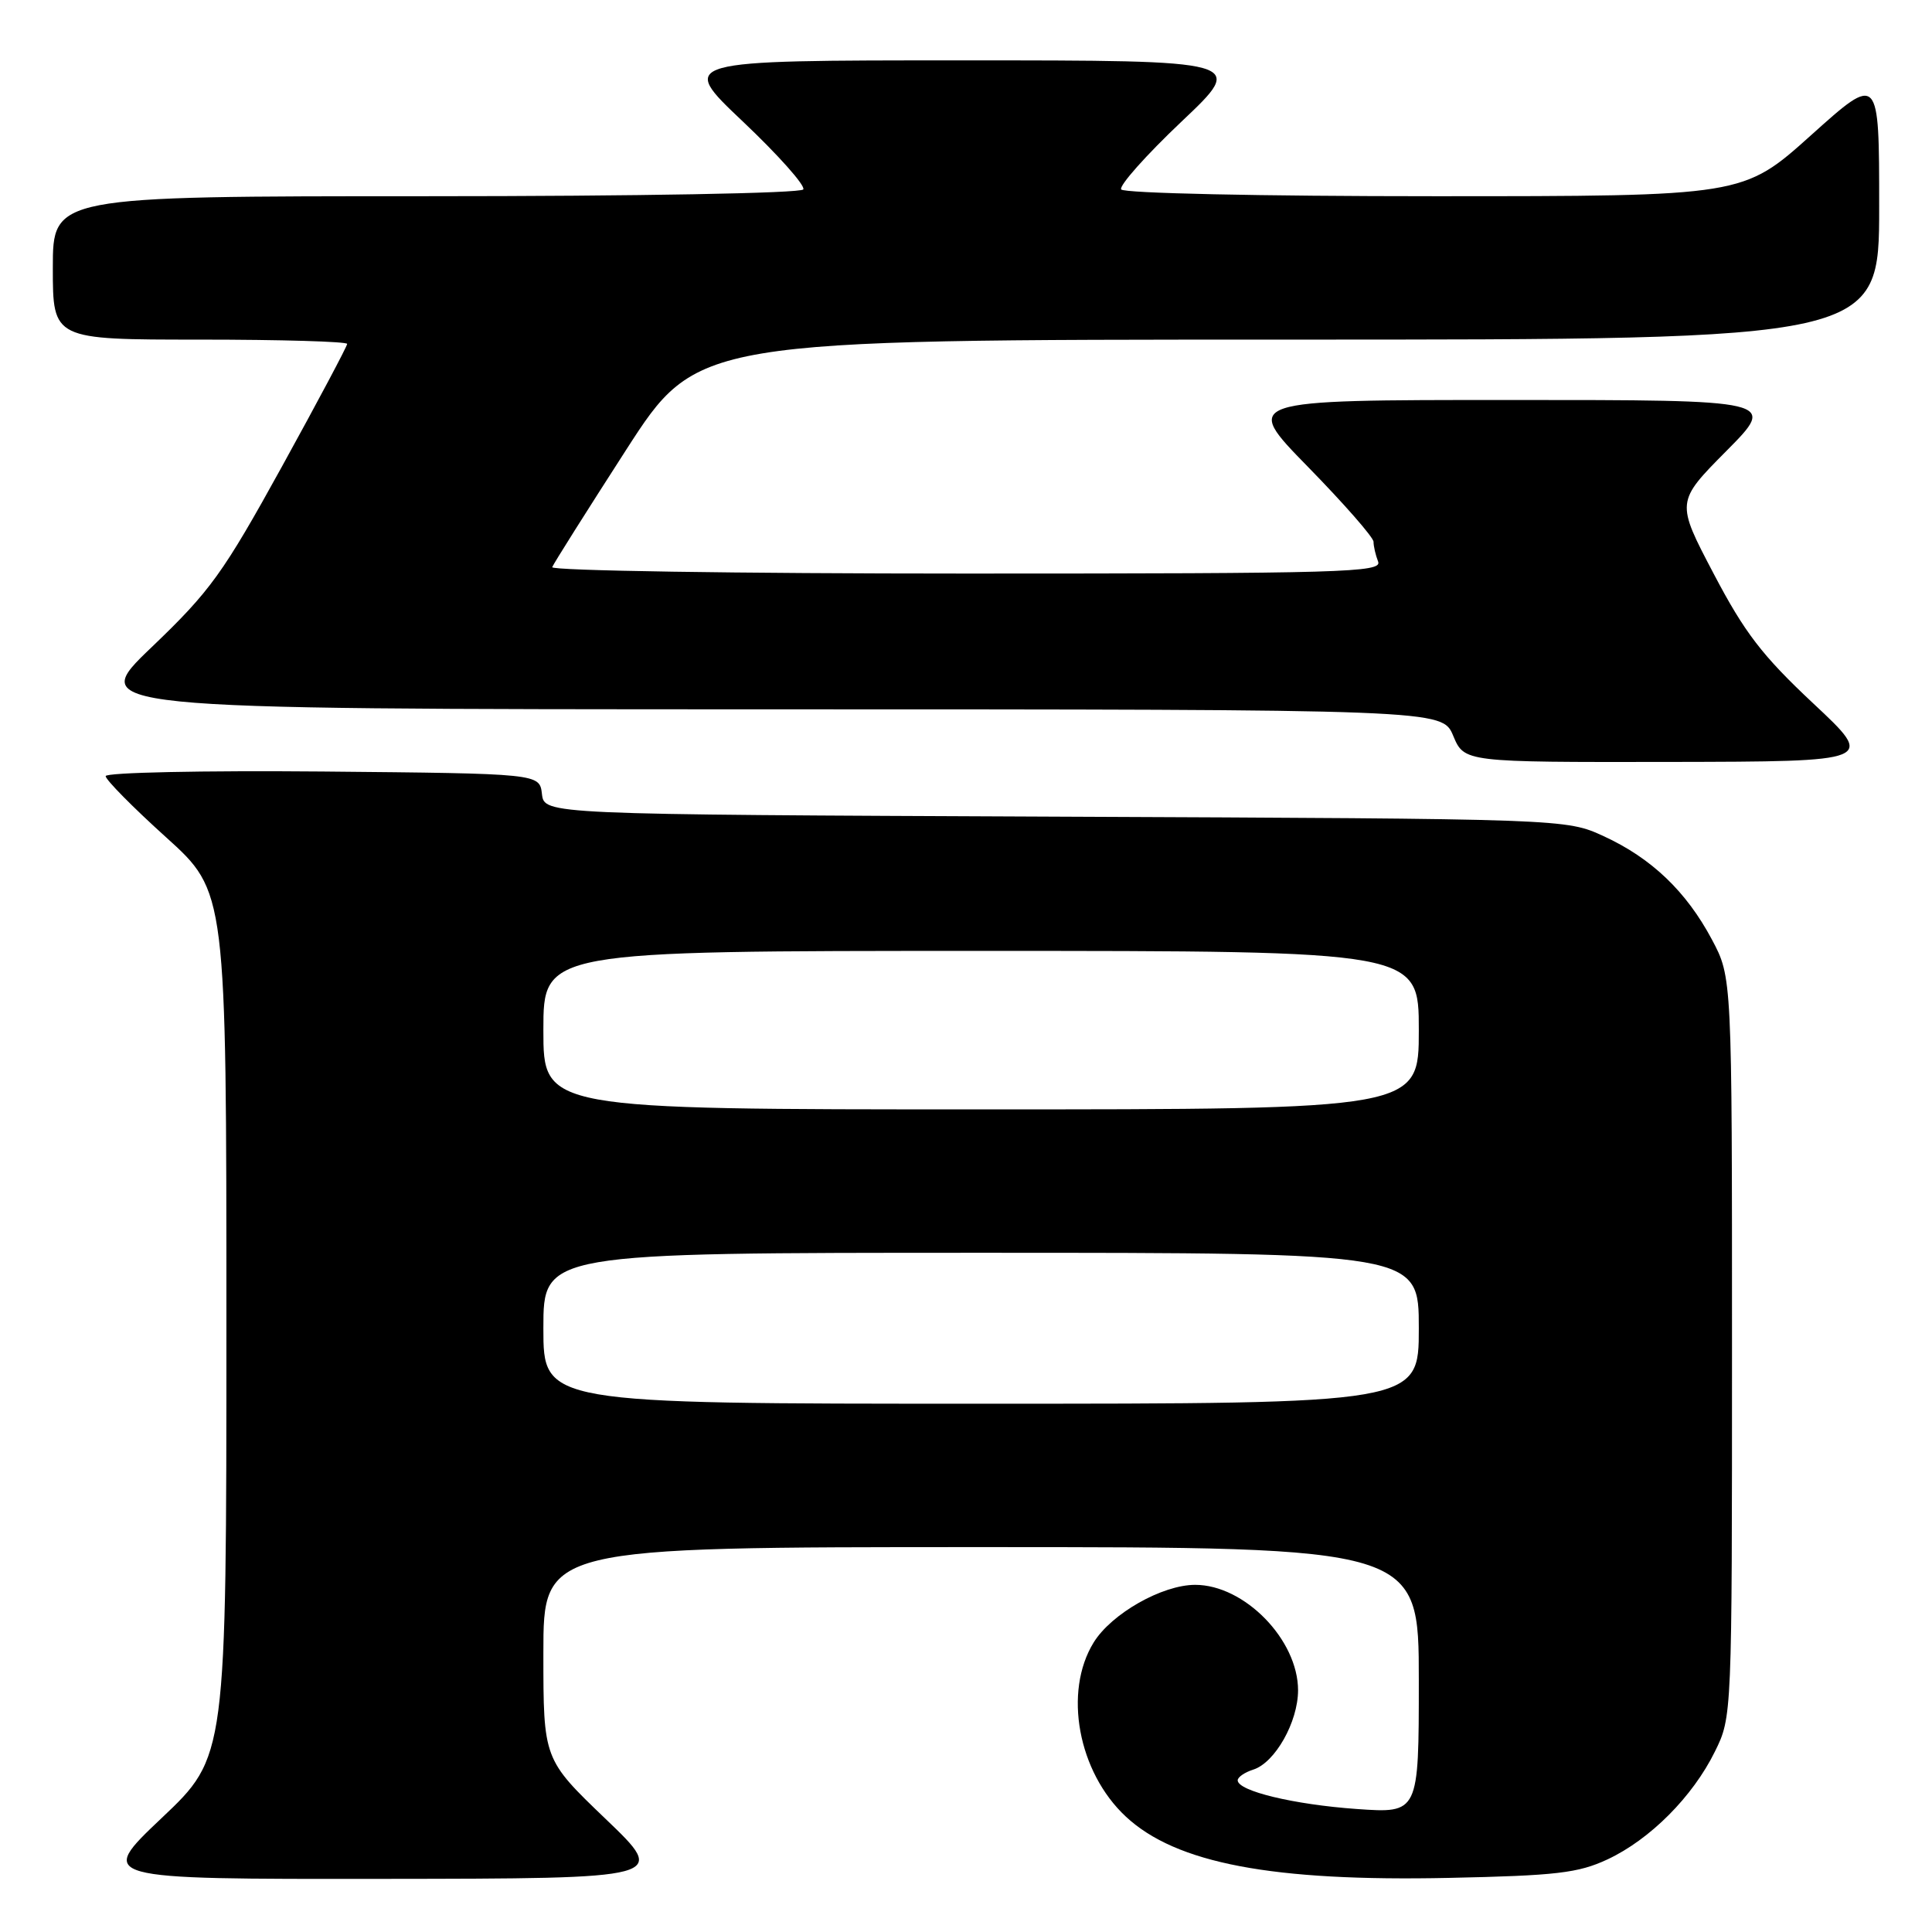 <?xml version="1.0" encoding="UTF-8" standalone="no"?>
<!DOCTYPE svg PUBLIC "-//W3C//DTD SVG 1.1//EN" "http://www.w3.org/Graphics/SVG/1.1/DTD/svg11.dtd" >
<svg xmlns="http://www.w3.org/2000/svg" xmlns:xlink="http://www.w3.org/1999/xlink" version="1.1" viewBox="0 0 256 256">
 <g >
 <path fill="currentColor"
d=" M 80.25 241.02 C 72.00 233.11 72.00 233.11 72.00 219.06 C 72.00 205.00 72.00 205.00 130.00 205.00 C 188.00 205.00 188.00 205.00 188.00 222.64 C 188.00 240.28 188.00 240.28 179.75 239.70 C 171.44 239.11 164.00 237.32 164.00 235.90 C 164.00 235.48 164.93 234.84 166.07 234.48 C 168.95 233.56 171.99 228.18 172.00 223.98 C 172.00 217.28 164.90 210.00 158.37 210.00 C 154.00 210.00 147.28 213.81 144.92 217.63 C 140.88 224.17 142.84 234.80 149.17 240.70 C 155.82 246.91 168.59 249.33 192.00 248.83 C 206.22 248.53 209.12 248.19 213.00 246.38 C 218.64 243.74 224.29 238.07 227.23 232.10 C 229.50 227.51 229.50 227.40 229.50 178.50 C 229.50 129.50 229.50 129.50 226.84 124.50 C 223.45 118.13 218.83 113.71 212.50 110.80 C 207.50 108.50 207.50 108.50 139.81 108.21 C 72.13 107.92 72.13 107.92 71.81 105.21 C 71.50 102.50 71.50 102.50 42.75 102.23 C 26.84 102.09 14.00 102.36 14.00 102.84 C 14.00 103.32 17.60 106.97 22.00 110.94 C 30.00 118.16 30.00 118.16 30.00 175.47 C 30.00 232.78 30.00 232.78 21.43 240.89 C 12.87 249.00 12.87 249.00 50.68 248.96 C 88.50 248.92 88.50 248.92 80.25 241.02 Z  M 240.27 93.21 C 233.49 86.86 231.16 83.82 227.06 76.00 C 222.07 66.50 222.07 66.50 228.76 59.75 C 235.45 53.00 235.45 53.00 200.04 53.00 C 164.64 53.00 164.64 53.00 173.32 61.87 C 178.09 66.75 182.00 71.21 182.00 71.79 C 182.00 72.37 182.27 73.55 182.61 74.42 C 183.16 75.85 177.94 76.00 128.02 76.00 C 97.67 76.00 72.98 75.62 73.17 75.15 C 73.35 74.68 77.75 67.71 82.94 59.65 C 92.38 45.00 92.38 45.00 170.69 45.00 C 249.00 45.00 249.00 45.00 249.00 27.41 C 249.00 9.81 249.00 9.81 239.98 17.91 C 230.97 26.00 230.97 26.00 190.04 26.00 C 167.00 26.00 148.88 25.61 148.56 25.10 C 148.26 24.61 151.86 20.56 156.57 16.10 C 165.13 8.00 165.13 8.00 127.50 8.00 C 89.87 8.00 89.87 8.00 98.43 16.10 C 103.14 20.56 106.74 24.61 106.44 25.10 C 106.12 25.61 84.50 26.00 56.44 26.00 C 7.00 26.00 7.00 26.00 7.00 35.50 C 7.00 45.00 7.00 45.00 26.50 45.00 C 37.23 45.00 46.00 45.26 46.00 45.57 C 46.00 45.88 42.11 53.20 37.36 61.82 C 29.55 75.98 27.88 78.30 20.11 85.74 C 11.50 93.97 11.50 93.97 101.30 93.99 C 191.10 94.00 191.10 94.00 192.56 97.50 C 194.03 101.00 194.03 101.00 221.26 100.96 C 248.50 100.91 248.50 100.91 240.27 93.21 Z  M 72.00 176.00 C 72.00 166.00 72.00 166.00 130.00 166.00 C 188.00 166.00 188.00 166.00 188.00 176.00 C 188.00 186.00 188.00 186.00 130.00 186.00 C 72.00 186.00 72.00 186.00 72.00 176.00 Z  M 72.00 136.50 C 72.00 126.00 72.00 126.00 130.00 126.00 C 188.00 126.00 188.00 126.00 188.00 136.50 C 188.00 147.00 188.00 147.00 130.00 147.00 C 72.00 147.00 72.00 147.00 72.00 136.50 Z "/>
</g>
</svg>